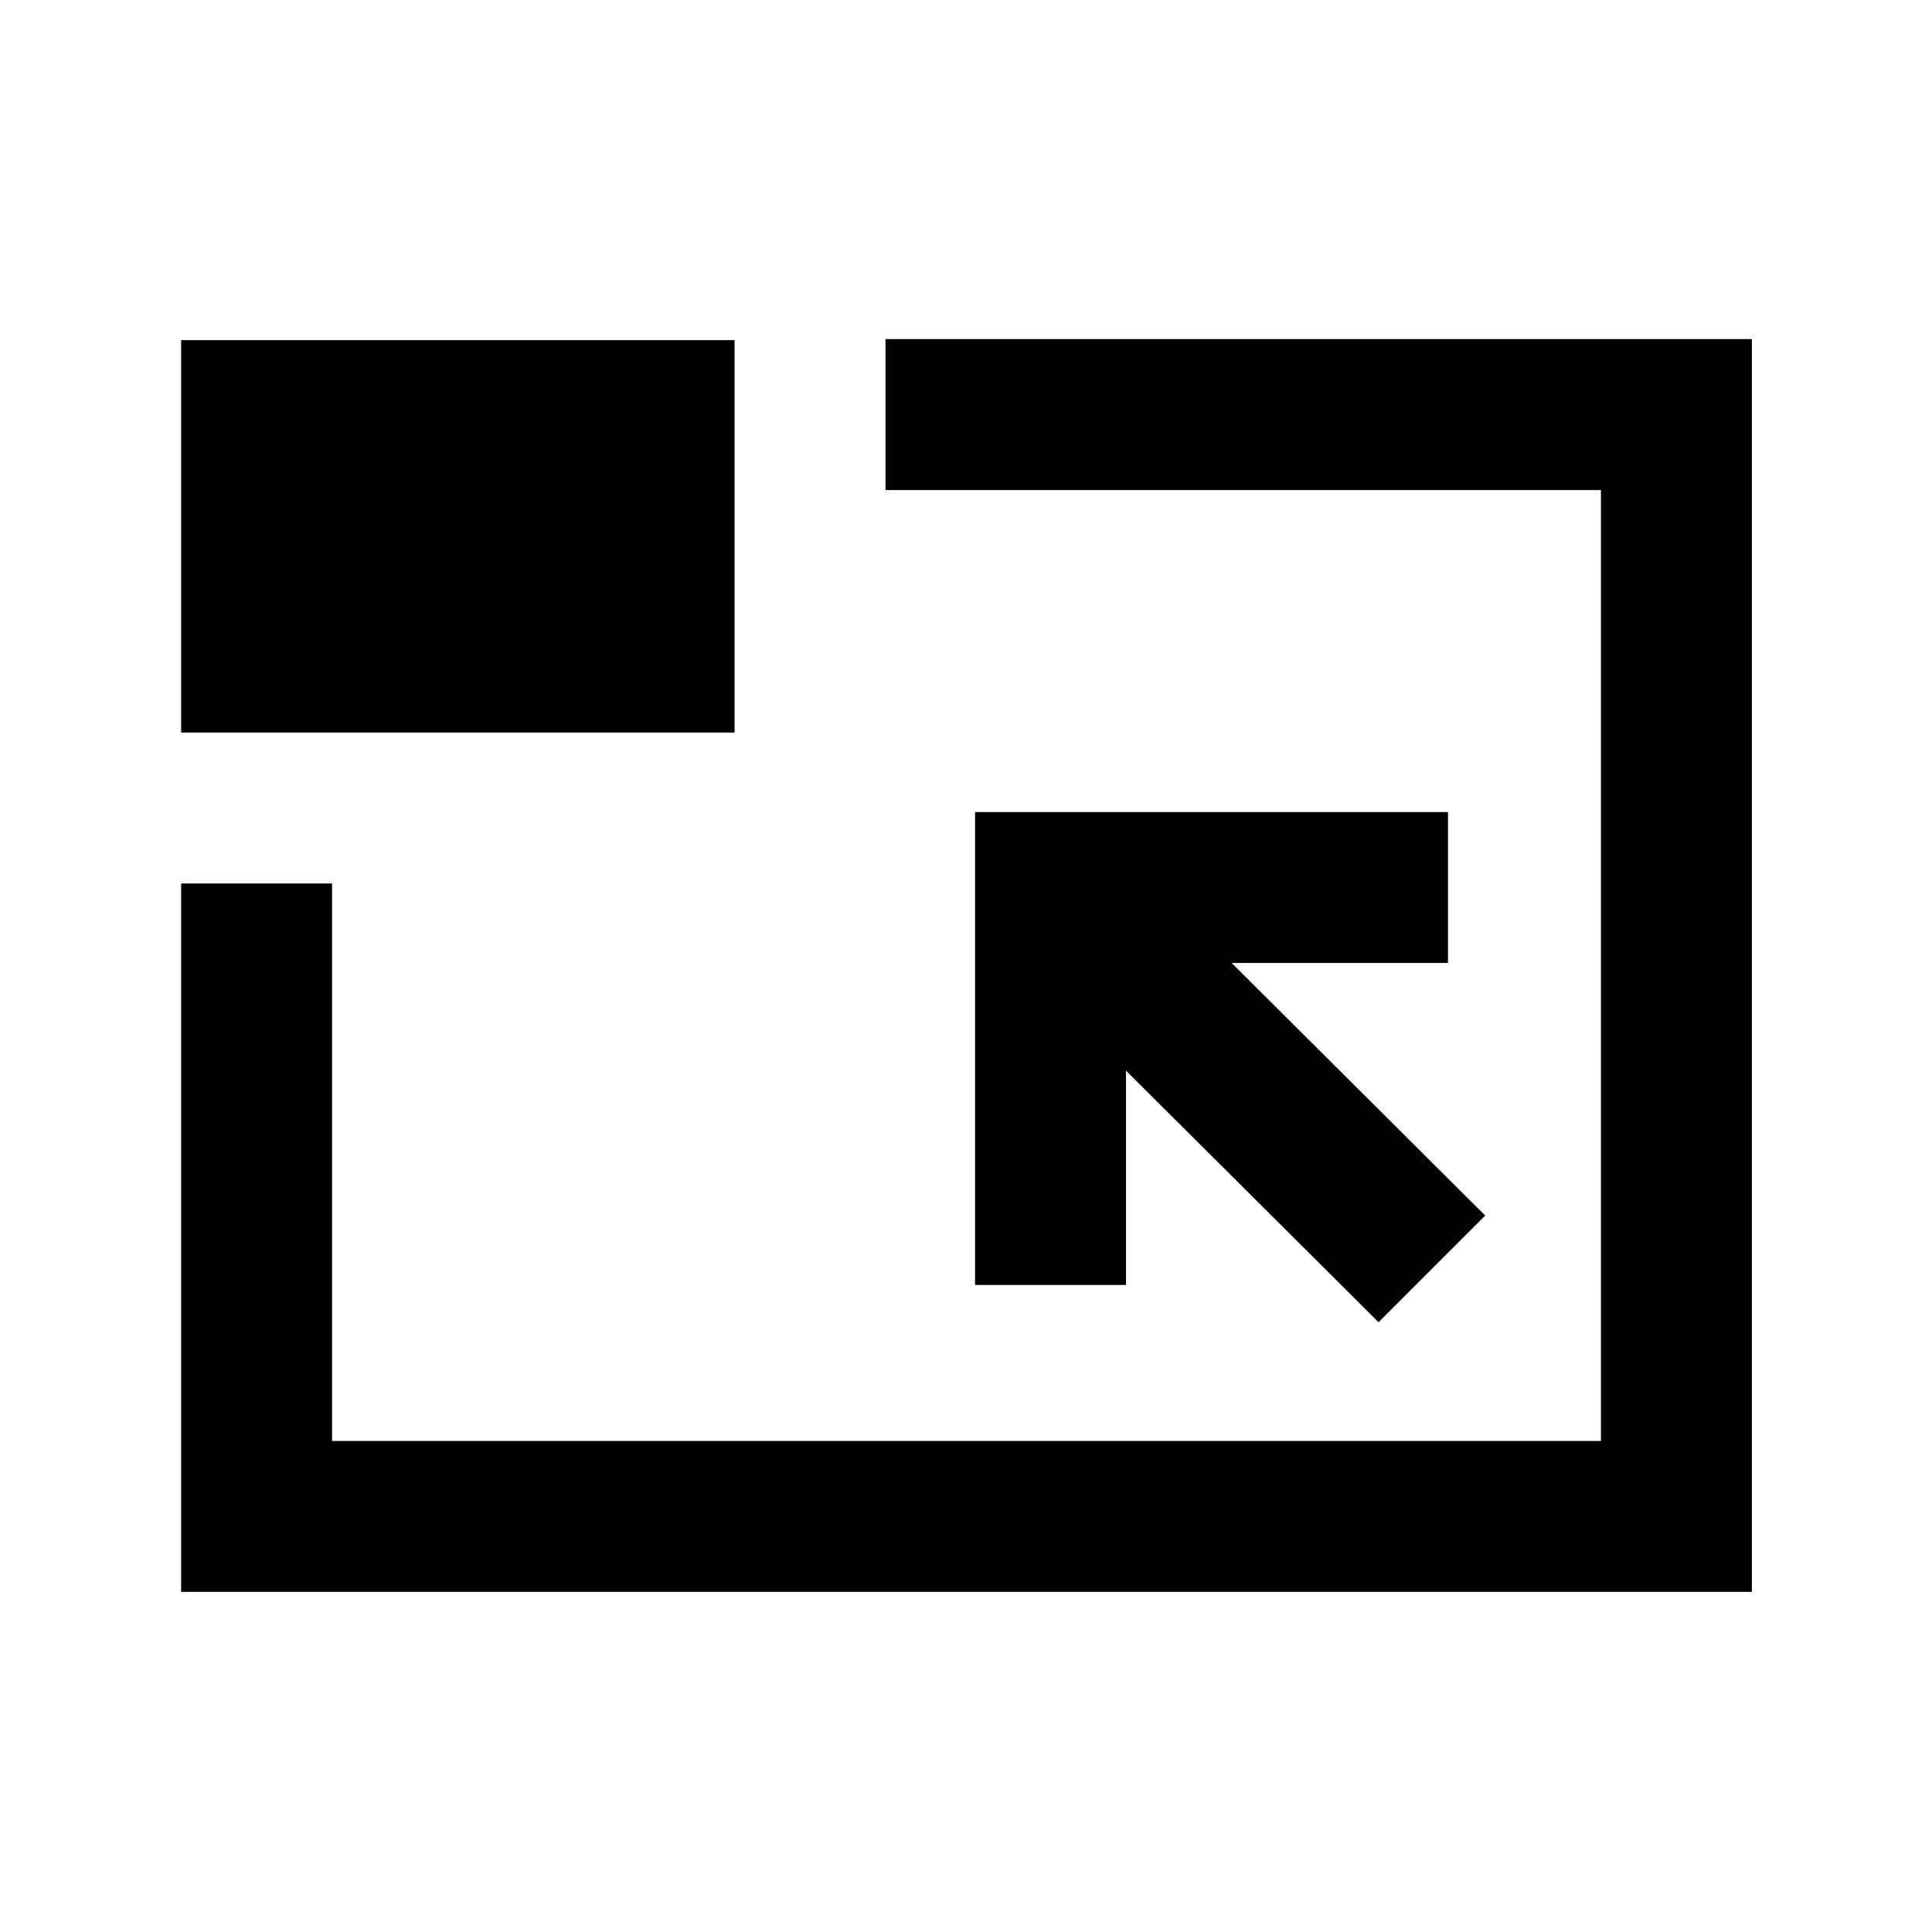 <svg xmlns="http://www.w3.org/2000/svg" height="24" viewBox="0 96 960 960" width="24"><path d="M90 887V535h75v277h630.5V339.5H440v-75h430.5V887H90Zm595-134 53-53-126-125.5h107.5v-75h-235v235h75V628L685 753ZM90 460V265h275v195H90Zm390.5 115.5Z"/></svg>